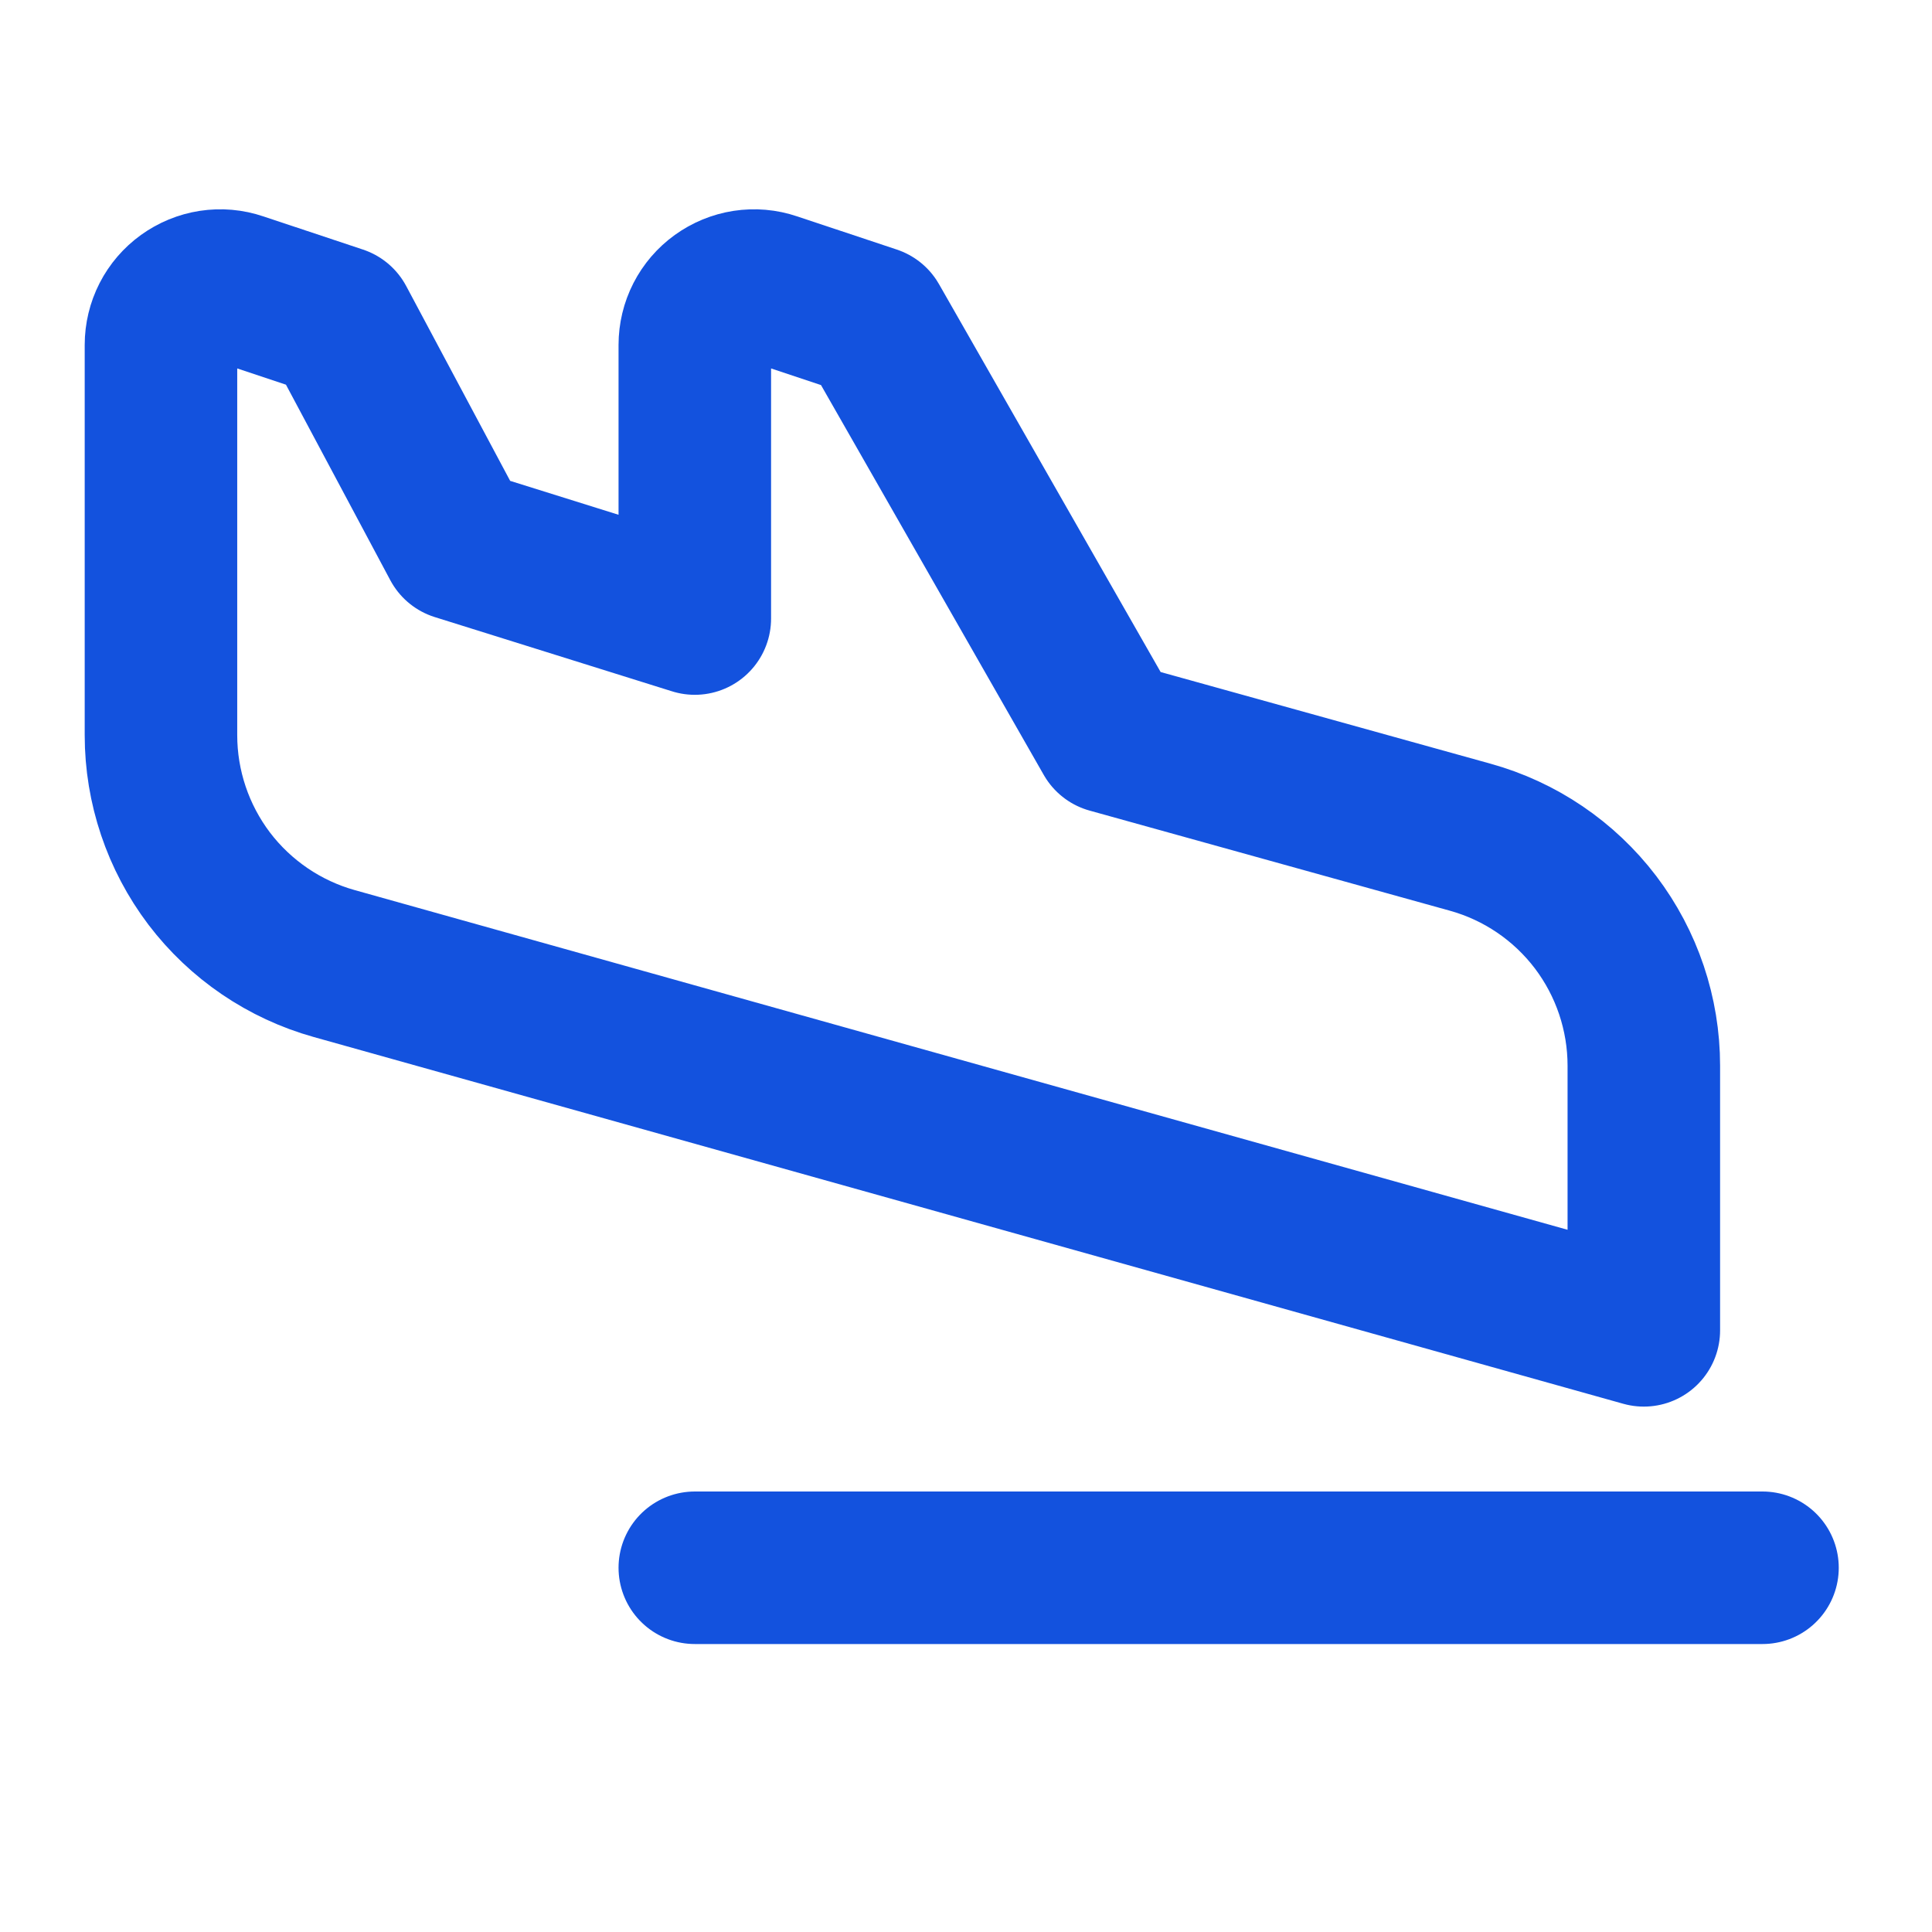 <svg width="24" height="24" viewBox="0 0 19 15" fill="none" xmlns="http://www.w3.org/2000/svg">
<path d="M6.833 13.418H17.333" stroke="#1352DE" stroke-width="1.5" stroke-linecap="round" stroke-linejoin="round"/>
<path d="M1.583 5.23V1.392C1.583 1.3 1.605 1.208 1.647 1.126C1.689 1.044 1.75 0.973 1.825 0.919C1.9 0.865 1.987 0.829 2.078 0.815C2.17 0.801 2.263 0.809 2.351 0.839L3.333 1.166L4.5 3.353L6.833 4.083V1.392C6.833 1.3 6.855 1.208 6.897 1.126C6.939 1.044 7 0.973 7.075 0.919C7.15 0.865 7.237 0.829 7.328 0.815C7.42 0.801 7.513 0.809 7.601 0.839L8.583 1.166L10.916 5.249L14.457 6.233C14.949 6.369 15.382 6.663 15.691 7.069C15.999 7.475 16.166 7.971 16.166 8.481V11.083L3.287 7.476C2.797 7.339 2.365 7.045 2.057 6.64C1.75 6.234 1.583 5.739 1.583 5.23V5.23Z" stroke="#1352DE" stroke-width="1.5" stroke-linecap="round" stroke-linejoin="round"/>
</svg>
